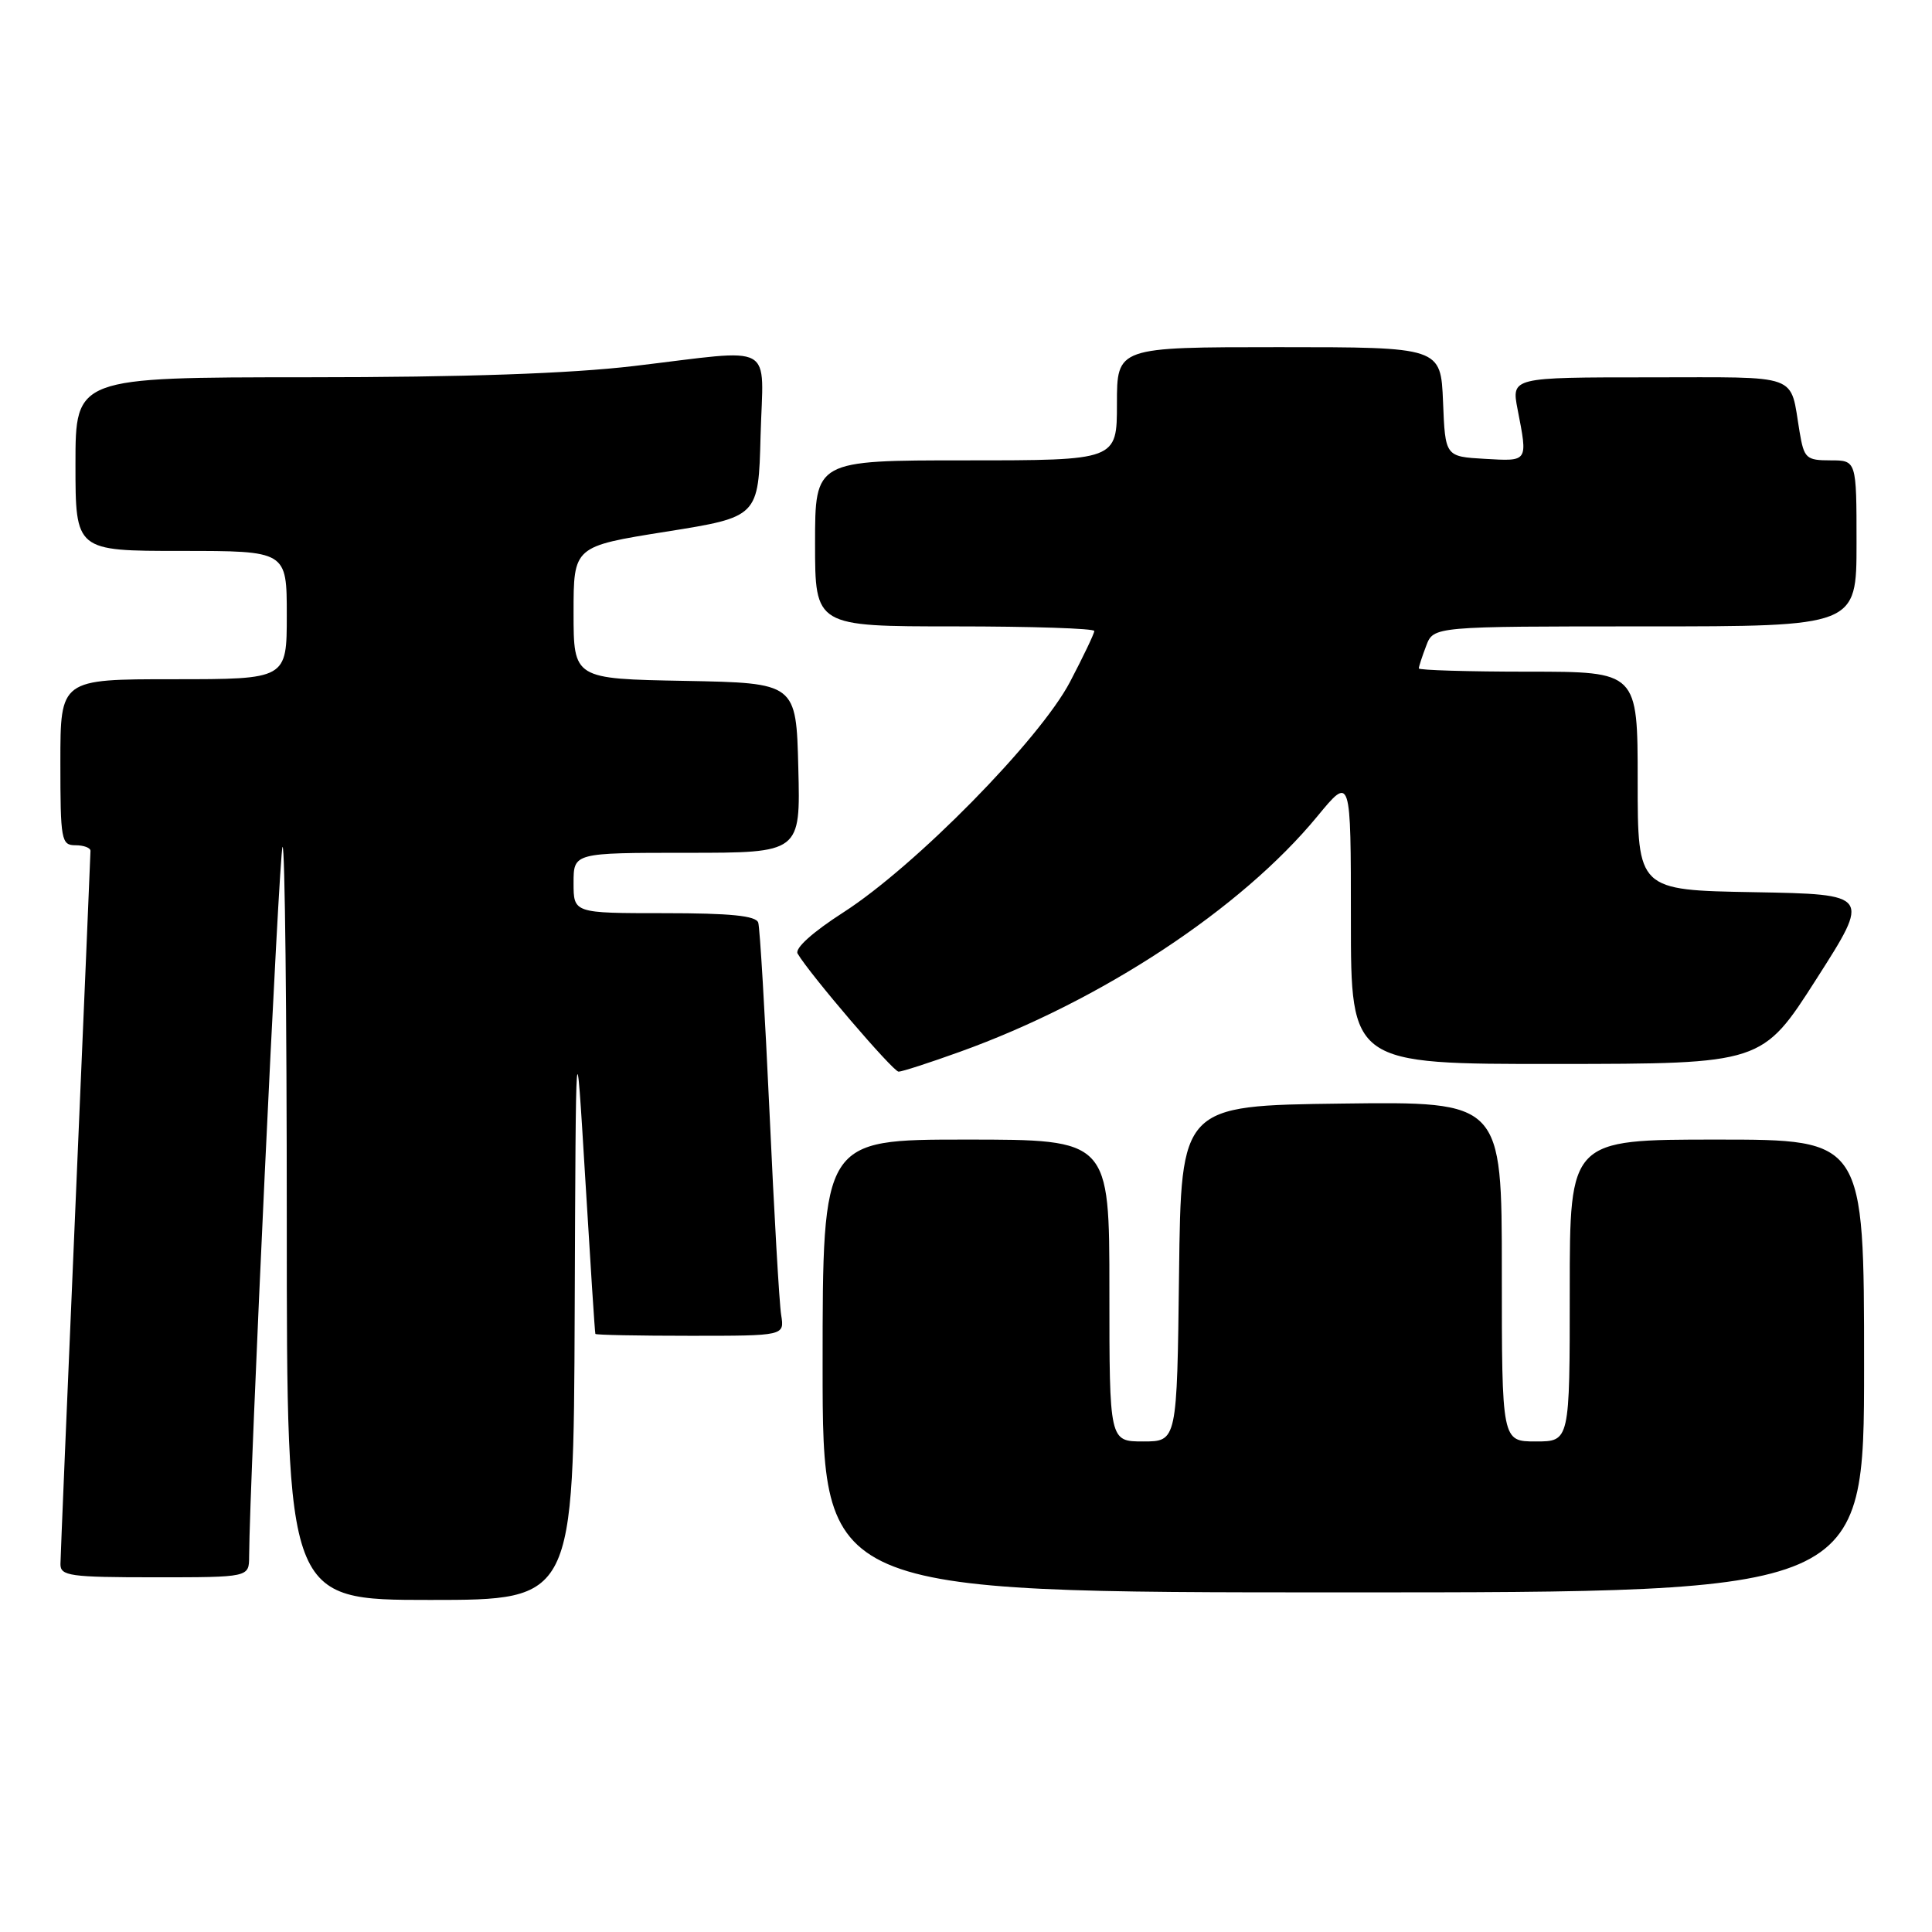 <?xml version="1.0" encoding="UTF-8" standalone="no"?>
<!DOCTYPE svg PUBLIC "-//W3C//DTD SVG 1.1//EN" "http://www.w3.org/Graphics/SVG/1.1/DTD/svg11.dtd" >
<svg xmlns="http://www.w3.org/2000/svg" xmlns:xlink="http://www.w3.org/1999/xlink" version="1.1" viewBox="0 0 256 256">
 <g >
 <path fill="currentColor"
d=" M 76.15 173.75 C 76.30 135.50 76.30 135.50 77.54 156.00 C 78.22 167.28 78.82 176.61 78.89 176.75 C 78.95 176.89 84.61 177.00 91.48 177.00 C 103.95 177.00 103.95 177.00 103.51 174.25 C 103.26 172.74 102.57 160.70 101.97 147.50 C 101.36 134.30 100.69 122.94 100.47 122.25 C 100.17 121.34 96.77 121.00 88.03 121.00 C 76.00 121.00 76.00 121.00 76.00 117.00 C 76.00 113.00 76.00 113.00 91.03 113.00 C 106.07 113.00 106.07 113.00 105.78 101.75 C 105.50 90.50 105.50 90.50 90.75 90.22 C 76.00 89.95 76.00 89.95 76.00 81.17 C 76.00 72.40 76.00 72.40 88.25 70.45 C 100.50 68.50 100.50 68.50 100.78 57.75 C 101.12 45.15 103.09 46.24 84.00 48.50 C 75.53 49.50 61.58 49.99 40.75 49.99 C 10.00 50.00 10.00 50.00 10.00 61.50 C 10.00 73.00 10.00 73.00 24.00 73.00 C 38.00 73.00 38.00 73.00 38.00 81.50 C 38.00 90.00 38.00 90.00 23.00 90.00 C 8.00 90.00 8.00 90.00 8.00 101.00 C 8.00 111.33 8.12 112.00 10.00 112.00 C 11.10 112.00 12.00 112.34 11.99 112.75 C 11.99 113.16 11.09 134.20 10.01 159.50 C 8.92 184.80 8.02 206.29 8.01 207.25 C 8.00 208.82 9.26 209.00 20.50 209.00 C 33.00 209.00 33.00 209.00 33.01 206.25 C 33.07 196.02 36.99 112.67 37.44 112.22 C 37.75 111.92 38.00 134.24 38.00 161.83 C 38.00 212.00 38.00 212.00 57.00 212.00 C 76.00 212.00 76.00 212.00 76.15 173.75 Z  M 247.00 181.00 C 247.00 151.00 247.00 151.00 227.50 151.00 C 208.00 151.00 208.00 151.00 208.00 171.00 C 208.00 191.00 208.00 191.00 203.50 191.00 C 199.00 191.00 199.00 191.00 199.00 168.48 C 199.00 145.96 199.00 145.96 177.75 146.23 C 156.50 146.50 156.50 146.50 156.23 168.75 C 155.96 191.00 155.96 191.00 151.48 191.00 C 147.00 191.00 147.00 191.00 147.00 171.00 C 147.00 151.00 147.00 151.00 128.00 151.00 C 109.00 151.00 109.00 151.00 109.00 181.00 C 109.00 211.00 109.00 211.00 178.00 211.00 C 247.00 211.00 247.00 211.00 247.00 181.00 Z  M 127.19 139.37 C 145.90 132.65 164.48 120.41 174.56 108.16 C 179.00 102.77 179.00 102.77 179.00 121.89 C 179.00 141.00 179.00 141.00 206.25 140.98 C 233.50 140.96 233.50 140.96 240.68 129.73 C 247.86 118.50 247.86 118.50 232.43 118.22 C 217.00 117.95 217.00 117.95 217.00 103.47 C 217.00 89.00 217.00 89.00 202.50 89.00 C 194.53 89.00 188.00 88.80 188.00 88.57 C 188.00 88.33 188.44 86.98 188.98 85.57 C 189.95 83.00 189.95 83.00 217.98 83.00 C 246.00 83.00 246.00 83.00 246.00 72.00 C 246.00 61.00 246.00 61.00 242.55 61.00 C 239.33 61.00 239.05 60.74 238.46 57.25 C 237.13 49.36 238.88 50.00 218.57 50.00 C 200.27 50.00 200.27 50.00 201.09 54.25 C 202.45 61.26 202.53 61.13 196.75 60.80 C 191.50 60.50 191.50 60.50 191.21 53.25 C 190.91 46.00 190.91 46.00 169.46 46.00 C 148.00 46.00 148.00 46.00 148.00 53.50 C 148.00 61.00 148.00 61.00 128.00 61.00 C 108.00 61.00 108.00 61.00 108.00 72.00 C 108.00 83.00 108.00 83.00 126.50 83.00 C 136.68 83.00 145.00 83.27 145.00 83.61 C 145.00 83.95 143.55 86.98 141.78 90.36 C 137.76 98.01 121.30 114.75 111.76 120.89 C 107.68 123.51 105.28 125.67 105.69 126.36 C 107.29 129.09 118.34 142.00 119.07 142.00 C 119.52 142.00 123.17 140.82 127.19 139.37 Z "/>
</g>
</svg>